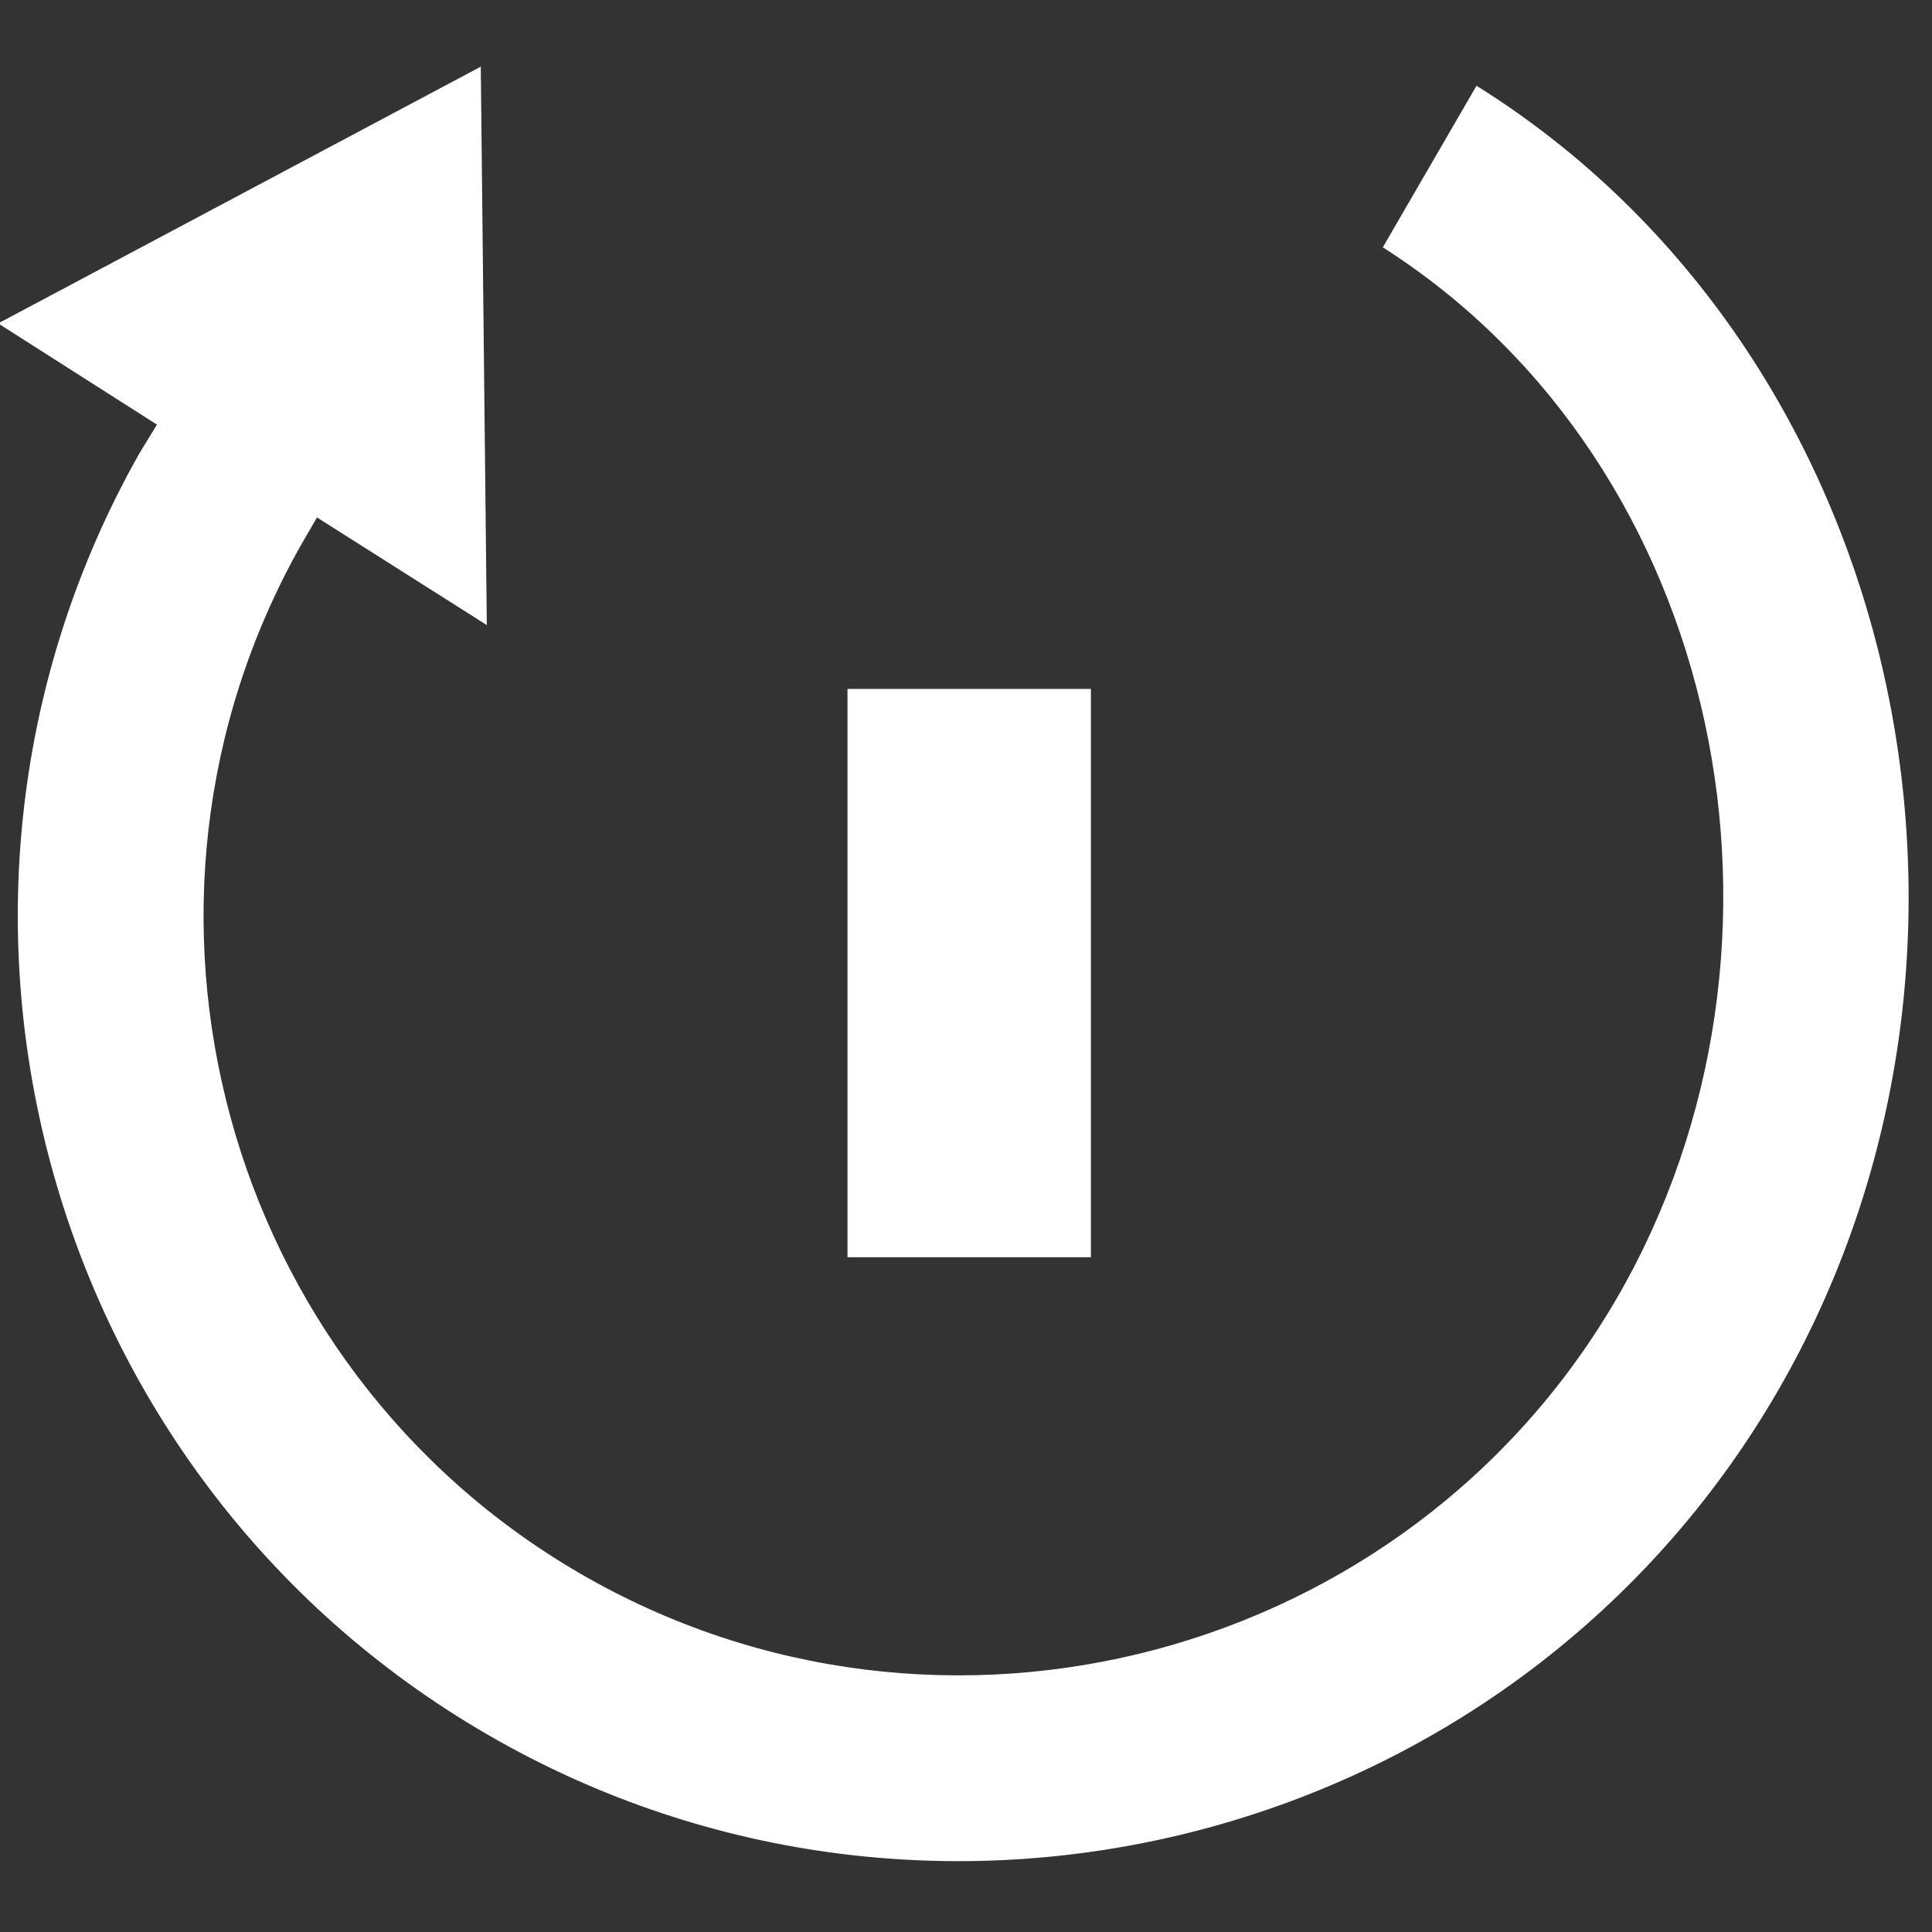 <?xml version="1.0" encoding="UTF-8" standalone="no"?>
<!-- Generator: Adobe Illustrator 16.0.0, SVG Export Plug-In . SVG Version: 6.00 Build 0)  -->

<svg
   xmlns:dc="http://purl.org/dc/elements/1.1/"
   xmlns:cc="http://creativecommons.org/ns#"
   xmlns:rdf="http://www.w3.org/1999/02/22-rdf-syntax-ns#"
   xmlns:svg="http://www.w3.org/2000/svg"
   xmlns="http://www.w3.org/2000/svg"
   xmlns:sodipodi="http://sodipodi.sourceforge.net/DTD/sodipodi-0.dtd"
   xmlns:inkscape="http://www.inkscape.org/namespaces/inkscape"
   version="1.1"
   id="Capa_1"
   x="0px"
   y="0px"
   width="25"
   height="25"
   viewBox="0 0 25 25"
   xml:space="preserve"
   sodipodi:docname="restart.svg"
   inkscape:version="0.92.3 (2405546, 2018-03-11)"><rect x="0" y="0" width="25" height="25" fill="#333333" stroke="none"/><defs
     id="defs39" /><sodipodi:namedview
     pagecolor="#ffffff"
     bordercolor="#666666"
     borderopacity="1"
     objecttolerance="10"
     gridtolerance="10"
     guidetolerance="10"
     inkscape:pageopacity="0"
     inkscape:pageshadow="2"
     inkscape:window-width="1366"
     inkscape:window-height="705"
     id="namedview37"
     showgrid="false"
     fit-margin-top="0"
     fit-margin-left="0"
     fit-margin-right="0"
     fit-margin-bottom="0"
     inkscape:zoom="13.283825"
     inkscape:cx="6.3084703"
     inkscape:cy="11.790377"
     inkscape:window-x="-8"
     inkscape:window-y="1072"
     inkscape:window-maximized="1"
     inkscape:current-layer="g859"
     inkscape:snap-bbox="true"
     inkscape:bbox-paths="true"
     inkscape:bbox-nodes="true"
     inkscape:snap-bbox-edge-midpoints="true"
     inkscape:snap-bbox-midpoints="true"
     showguides="true"
     inkscape:guide-bbox="true" /><g
     id="g6"
     transform="translate(-35.956,-376.998)" /><g
     id="g8"
     transform="translate(-35.956,-376.998)" /><g
     id="g10"
     transform="translate(-35.956,-376.998)" /><g
     id="g12"
     transform="translate(-35.956,-376.998)" /><g
     id="g14"
     transform="translate(-35.956,-376.998)" /><g
     id="g16"
     transform="translate(-35.956,-376.998)" /><g
     id="g18"
     transform="translate(-35.956,-376.998)" /><g
     id="g20"
     transform="translate(-35.956,-376.998)" /><g
     id="g22"
     transform="translate(-35.956,-376.998)" /><g
     id="g24"
     transform="translate(-35.956,-376.998)" /><g
     id="g26"
     transform="translate(-35.956,-376.998)" /><g
     id="g28"
     transform="translate(-35.956,-376.998)" /><g
     id="g30"
     transform="translate(-35.956,-376.998)" /><g
     id="g32"
     transform="translate(-35.956,-376.998)" /><g
     id="g34"
     transform="translate(-35.956,-376.998)" /><g
     transform="translate(-14.357,4.678)"
     id="g867"
     style="fill:#000000"><g
       id="g848"
       transform="translate(14.382,-4.671)"><g
         id="g860"
         style="fill:#000000"><g
           id="g849"
           style="fill:#000000"><g
             id="g859"
             style="fill:#000000"><g
               transform="matrix(1.033,0,0,1.033,-0.393,-1.816)"
               style="fill:#ffffff"
               id="g841"><g
                 id="g839"
                 style="fill:#ffffff"
                 transform="matrix(1.245,0,0,1.245,-1.744,-1.713)"><path
                   sodipodi:nodetypes="ccccc"
                   inkscape:connector-curvature="0"
                   id="rect834"
                   d="m 10.214,9.714 h 2.449 v 5.718 h -2.449 z"
                   style="opacity:1;vector-effect:none;fill:#ffffff;fill-opacity:1;stroke:none;stroke-width:0.5;stroke-linecap:butt;stroke-linejoin:miter;stroke-miterlimit:4;stroke-dasharray:none;stroke-dashoffset:0;stroke-opacity:1;paint-order:fill markers stroke" /></g></g></g><g
             style="fill:#ffffff;stroke:#ffffff;stroke-width:12.828;stroke-miterlimit:4;stroke-dasharray:none"
             transform="matrix(-0.029,0.05,0.05,0.029,5.916,-8.767)"
             id="g5"><g
               style="fill:#ffffff;stroke:#ffffff;stroke-width:12.828;stroke-miterlimit:4;stroke-dasharray:none"
               id="undo"><path
                 style="color:#000000;font-style:normal;font-variant:normal;font-weight:normal;font-stretch:normal;font-size:medium;line-height:normal;font-family:sans-serif;font-variant-ligatures:normal;font-variant-position:normal;font-variant-caps:normal;font-variant-numeric:normal;font-variant-alternates:normal;font-feature-settings:normal;text-indent:0;text-align:start;text-decoration:none;text-decoration-line:none;text-decoration-style:solid;text-decoration-color:#000000;letter-spacing:normal;word-spacing:normal;text-transform:none;writing-mode:lr-tb;direction:ltr;text-orientation:mixed;dominant-baseline:auto;baseline-shift:baseline;text-anchor:start;white-space:normal;shape-padding:0;clip-rule:nonzero;display:inline;overflow:visible;visibility:visible;opacity:1;isolation:auto;mix-blend-mode:normal;color-interpolation:sRGB;color-interpolation-filters:linearRGB;solid-color:#000000;solid-opacity:1;vector-effect:none;fill:#ffffff;fill-opacity:1;fill-rule:nonzero;stroke:none;stroke-width:12.828;stroke-linecap:butt;stroke-linejoin:miter;stroke-miterlimit:4;stroke-dasharray:none;stroke-dashoffset:0;stroke-opacity:1;color-rendering:auto;image-rendering:auto;shape-rendering:auto;text-rendering:auto;enable-background:accumulate"
                 d="m 245.501,23.098 1.767,42.118 7.386,-0.175 c 115.271,1.204 209.164,95.692 209.164,211.236 0,116.287 -95.074,211.363 -211.361,211.363 -114.132,0 -215.311,-91.869 -219.025,-204.949 H 75.25 c 3.763,90.716 86.026,163.354 177.207,163.354 93.338,0 169.768,-76.43 169.768,-169.768 0,-92.545 -75.157,-168.355 -167.414,-169.639 l -0.041,-0.002 -7.501,-0.006 1.767,44.975 L 141.573,87.717 Z"
                 id="path2"
                 inkscape:connector-curvature="0"
                 sodipodi:nodetypes="cccssccsscccccc" /></g></g></g></g></g></g></svg>